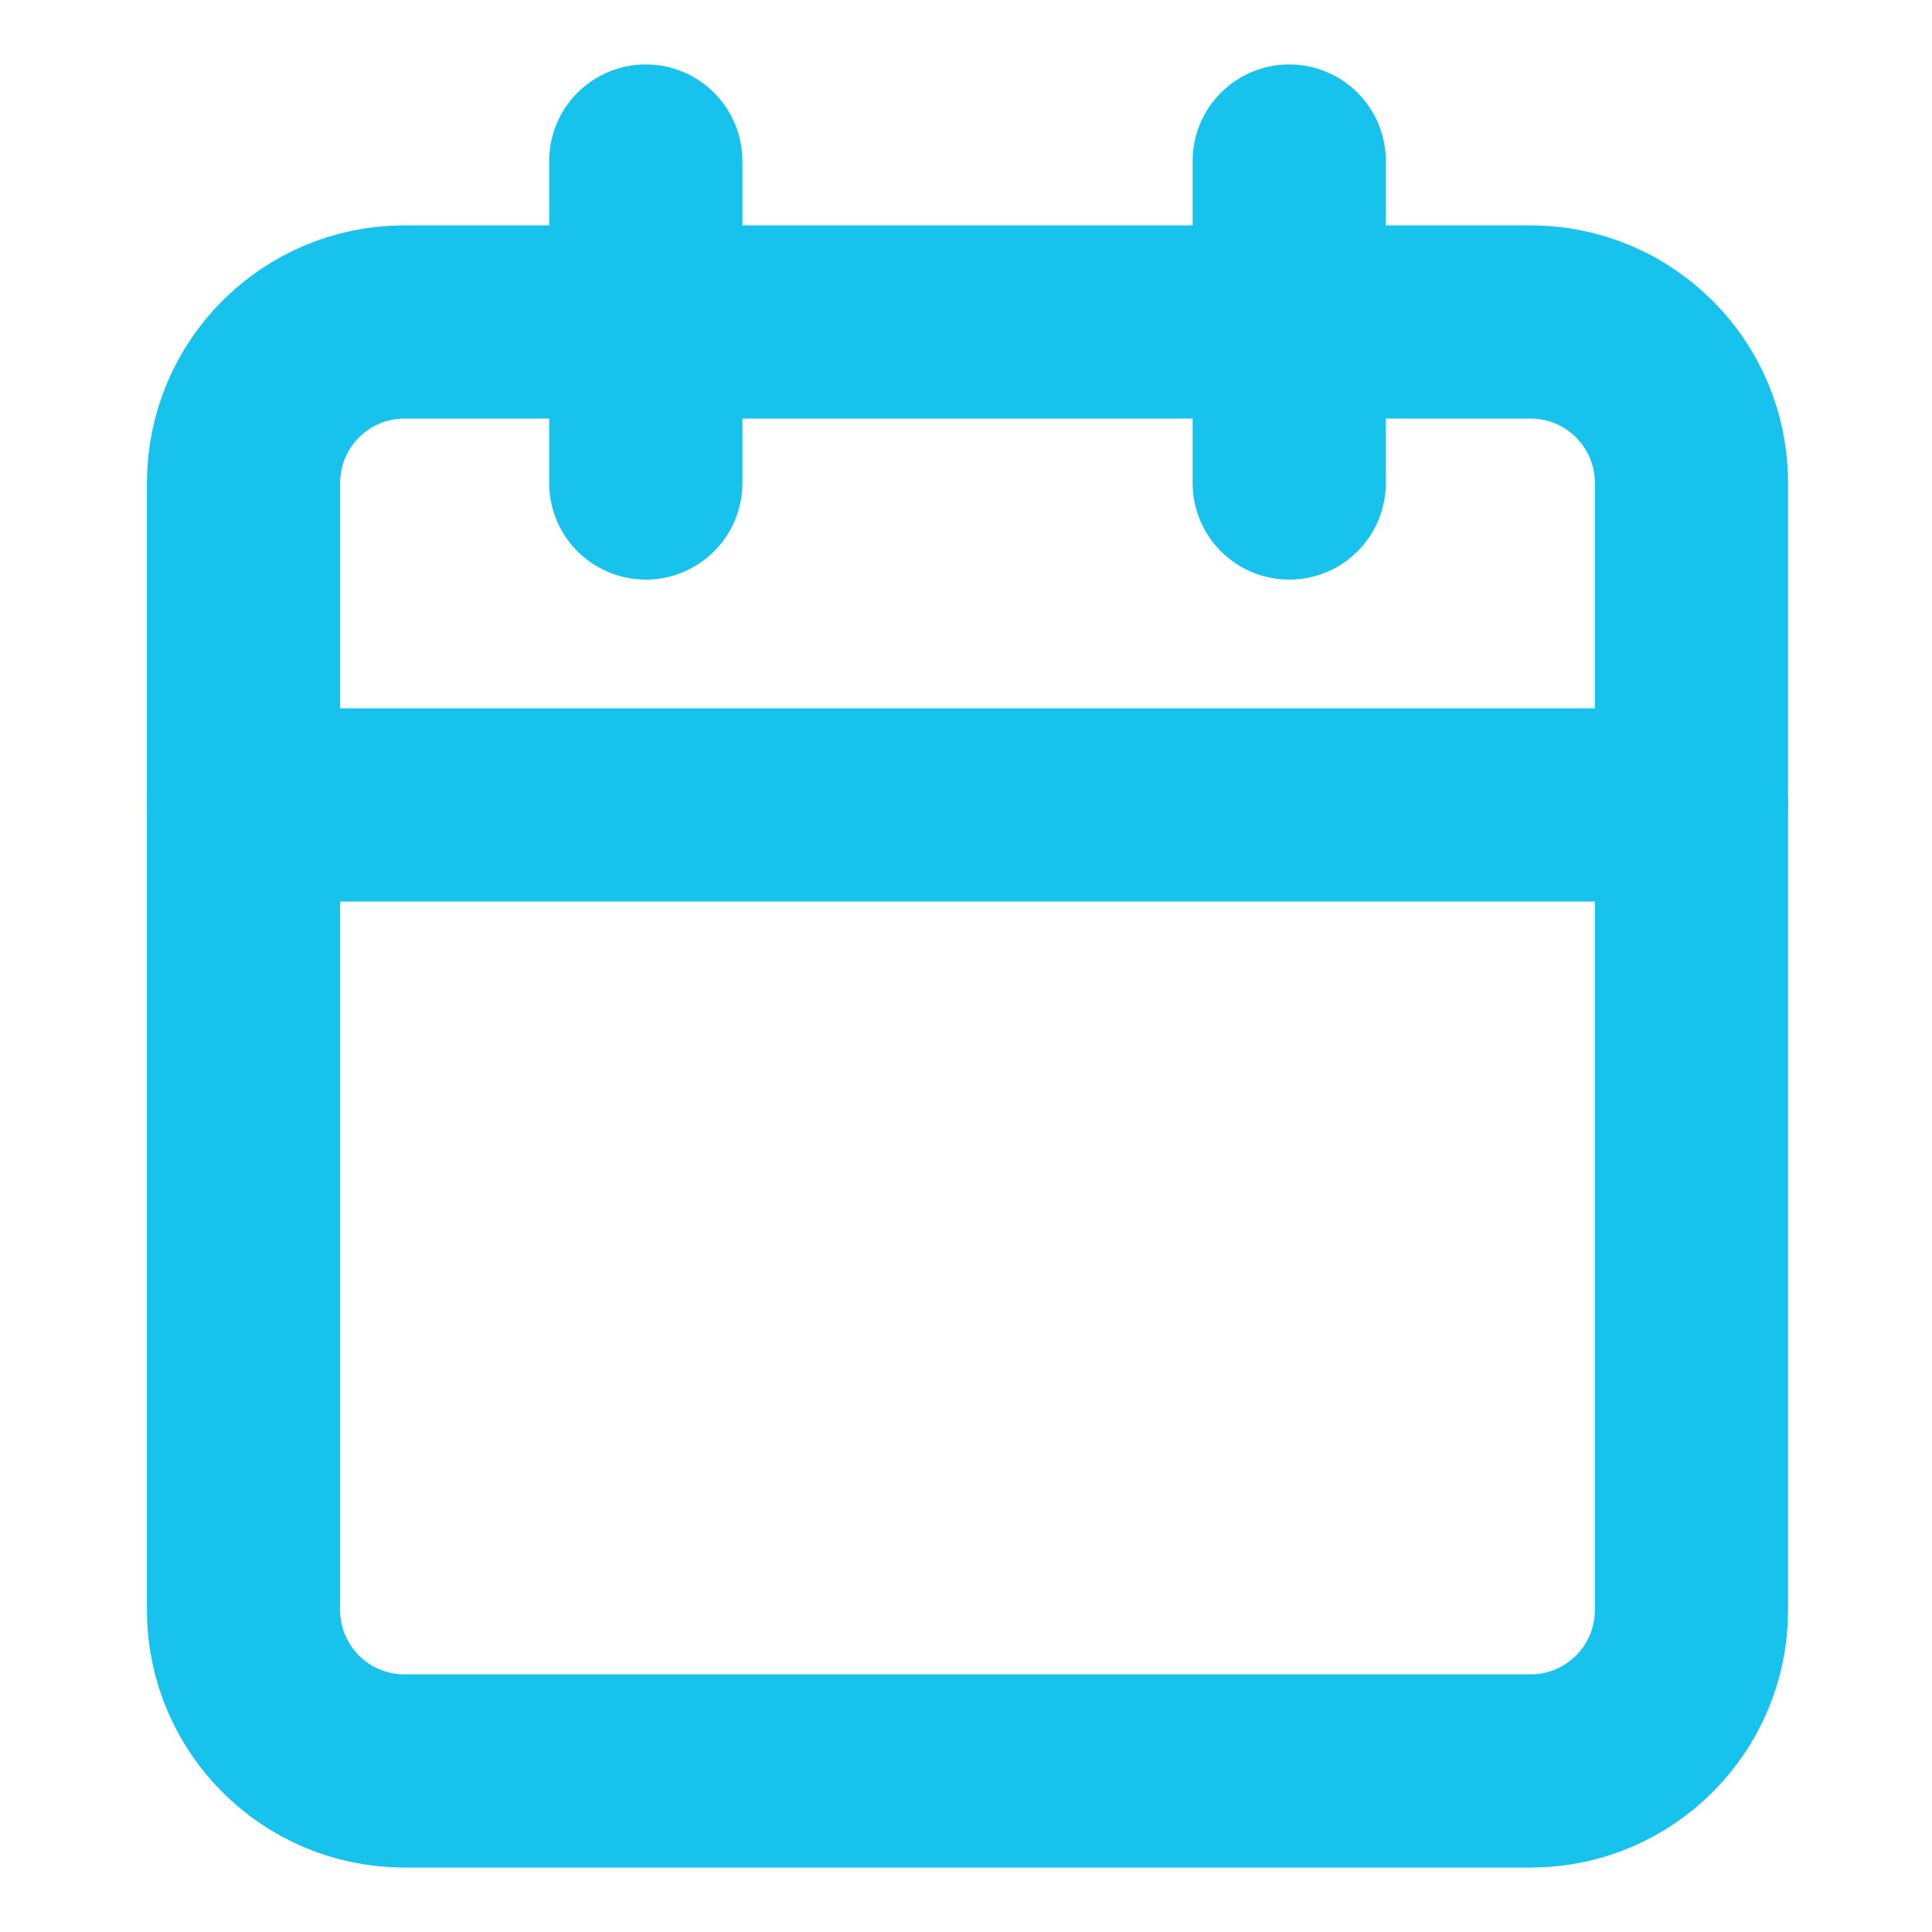 <svg width="20" height="20" viewBox="0 0 20 20" fill="none" xmlns="http://www.w3.org/2000/svg">
<path d="M15.844 3.333H4.187C3.267 3.333 2.521 4.079 2.521 5V16.667C2.521 17.587 3.267 18.333 4.187 18.333H15.844C16.764 18.333 17.51 17.587 17.51 16.667V5C17.51 4.079 16.764 3.333 15.844 3.333Z" stroke="#17C2EC" stroke-width="2" stroke-linecap="round" stroke-linejoin="round"/>
<path d="M13.346 1.667V5" stroke="#17C2EC" stroke-width="2" stroke-linecap="round" stroke-linejoin="round"/>
<path d="M6.685 1.667V5" stroke="#17C2EC" stroke-width="2" stroke-linecap="round" stroke-linejoin="round"/>
<path d="M2.521 8.333H17.51" stroke="#17C2EC" stroke-width="2" stroke-linecap="round" stroke-linejoin="round"/>
</svg>
